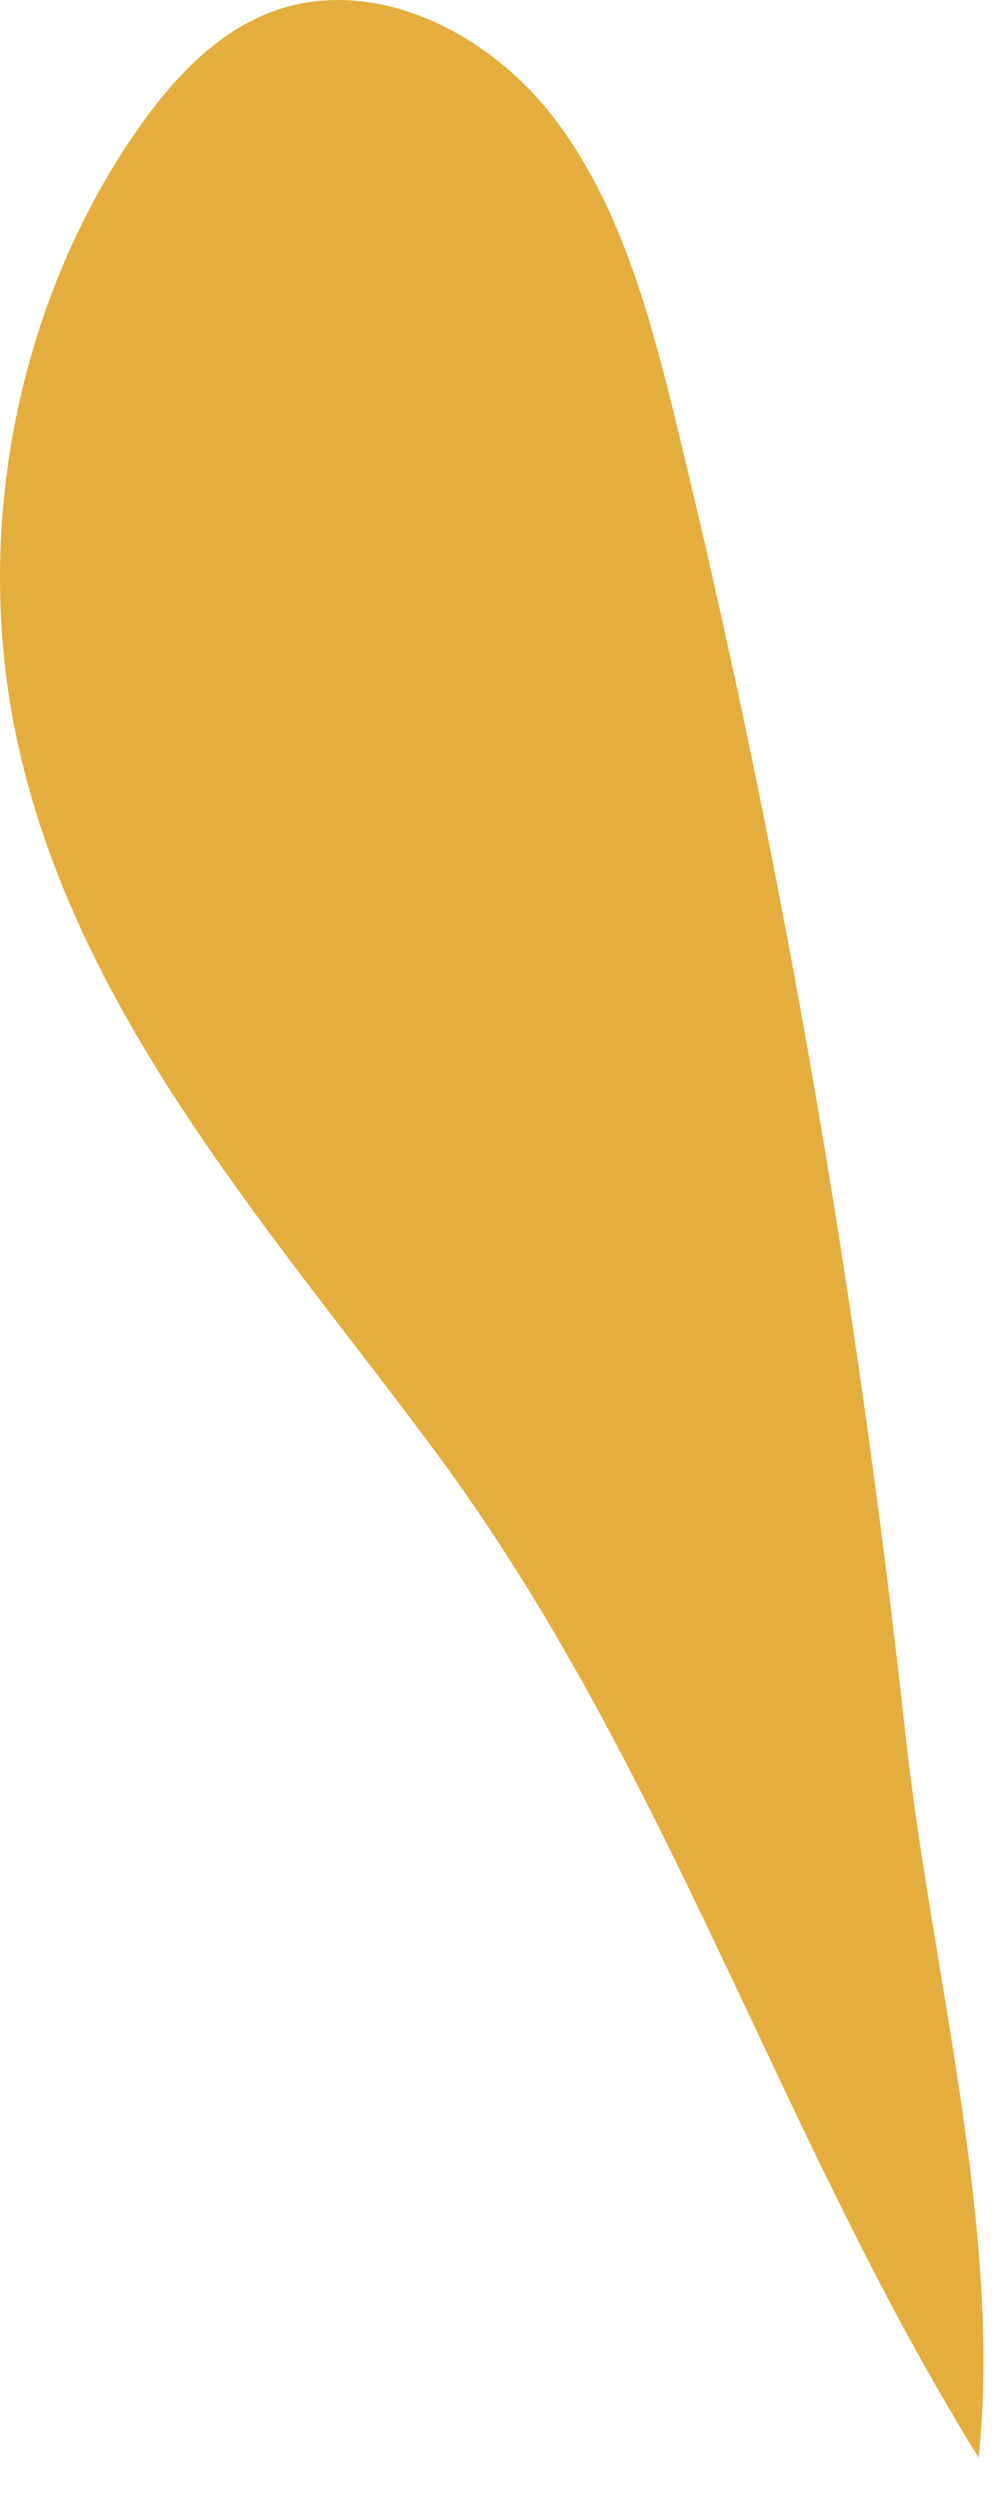 <svg width="16" height="40" viewBox="0 0 16 40" fill="none" xmlns="http://www.w3.org/2000/svg">
<path d="M10.813 6.742C10.389 5.009 9.909 3.227 8.829 1.844C7.749 0.461 5.905 -0.42 4.309 0.204C3.403 0.557 2.704 1.335 2.139 2.161C0.284 4.883 -0.421 8.442 0.247 11.717C1.153 16.157 4.301 19.634 6.956 23.213C10.678 28.229 12.454 34.166 15.658 39.321C16.041 35.718 14.893 31.454 14.496 27.829C13.717 20.721 12.507 13.674 10.813 6.742Z" fill="#E3AE3D"/>
</svg>
